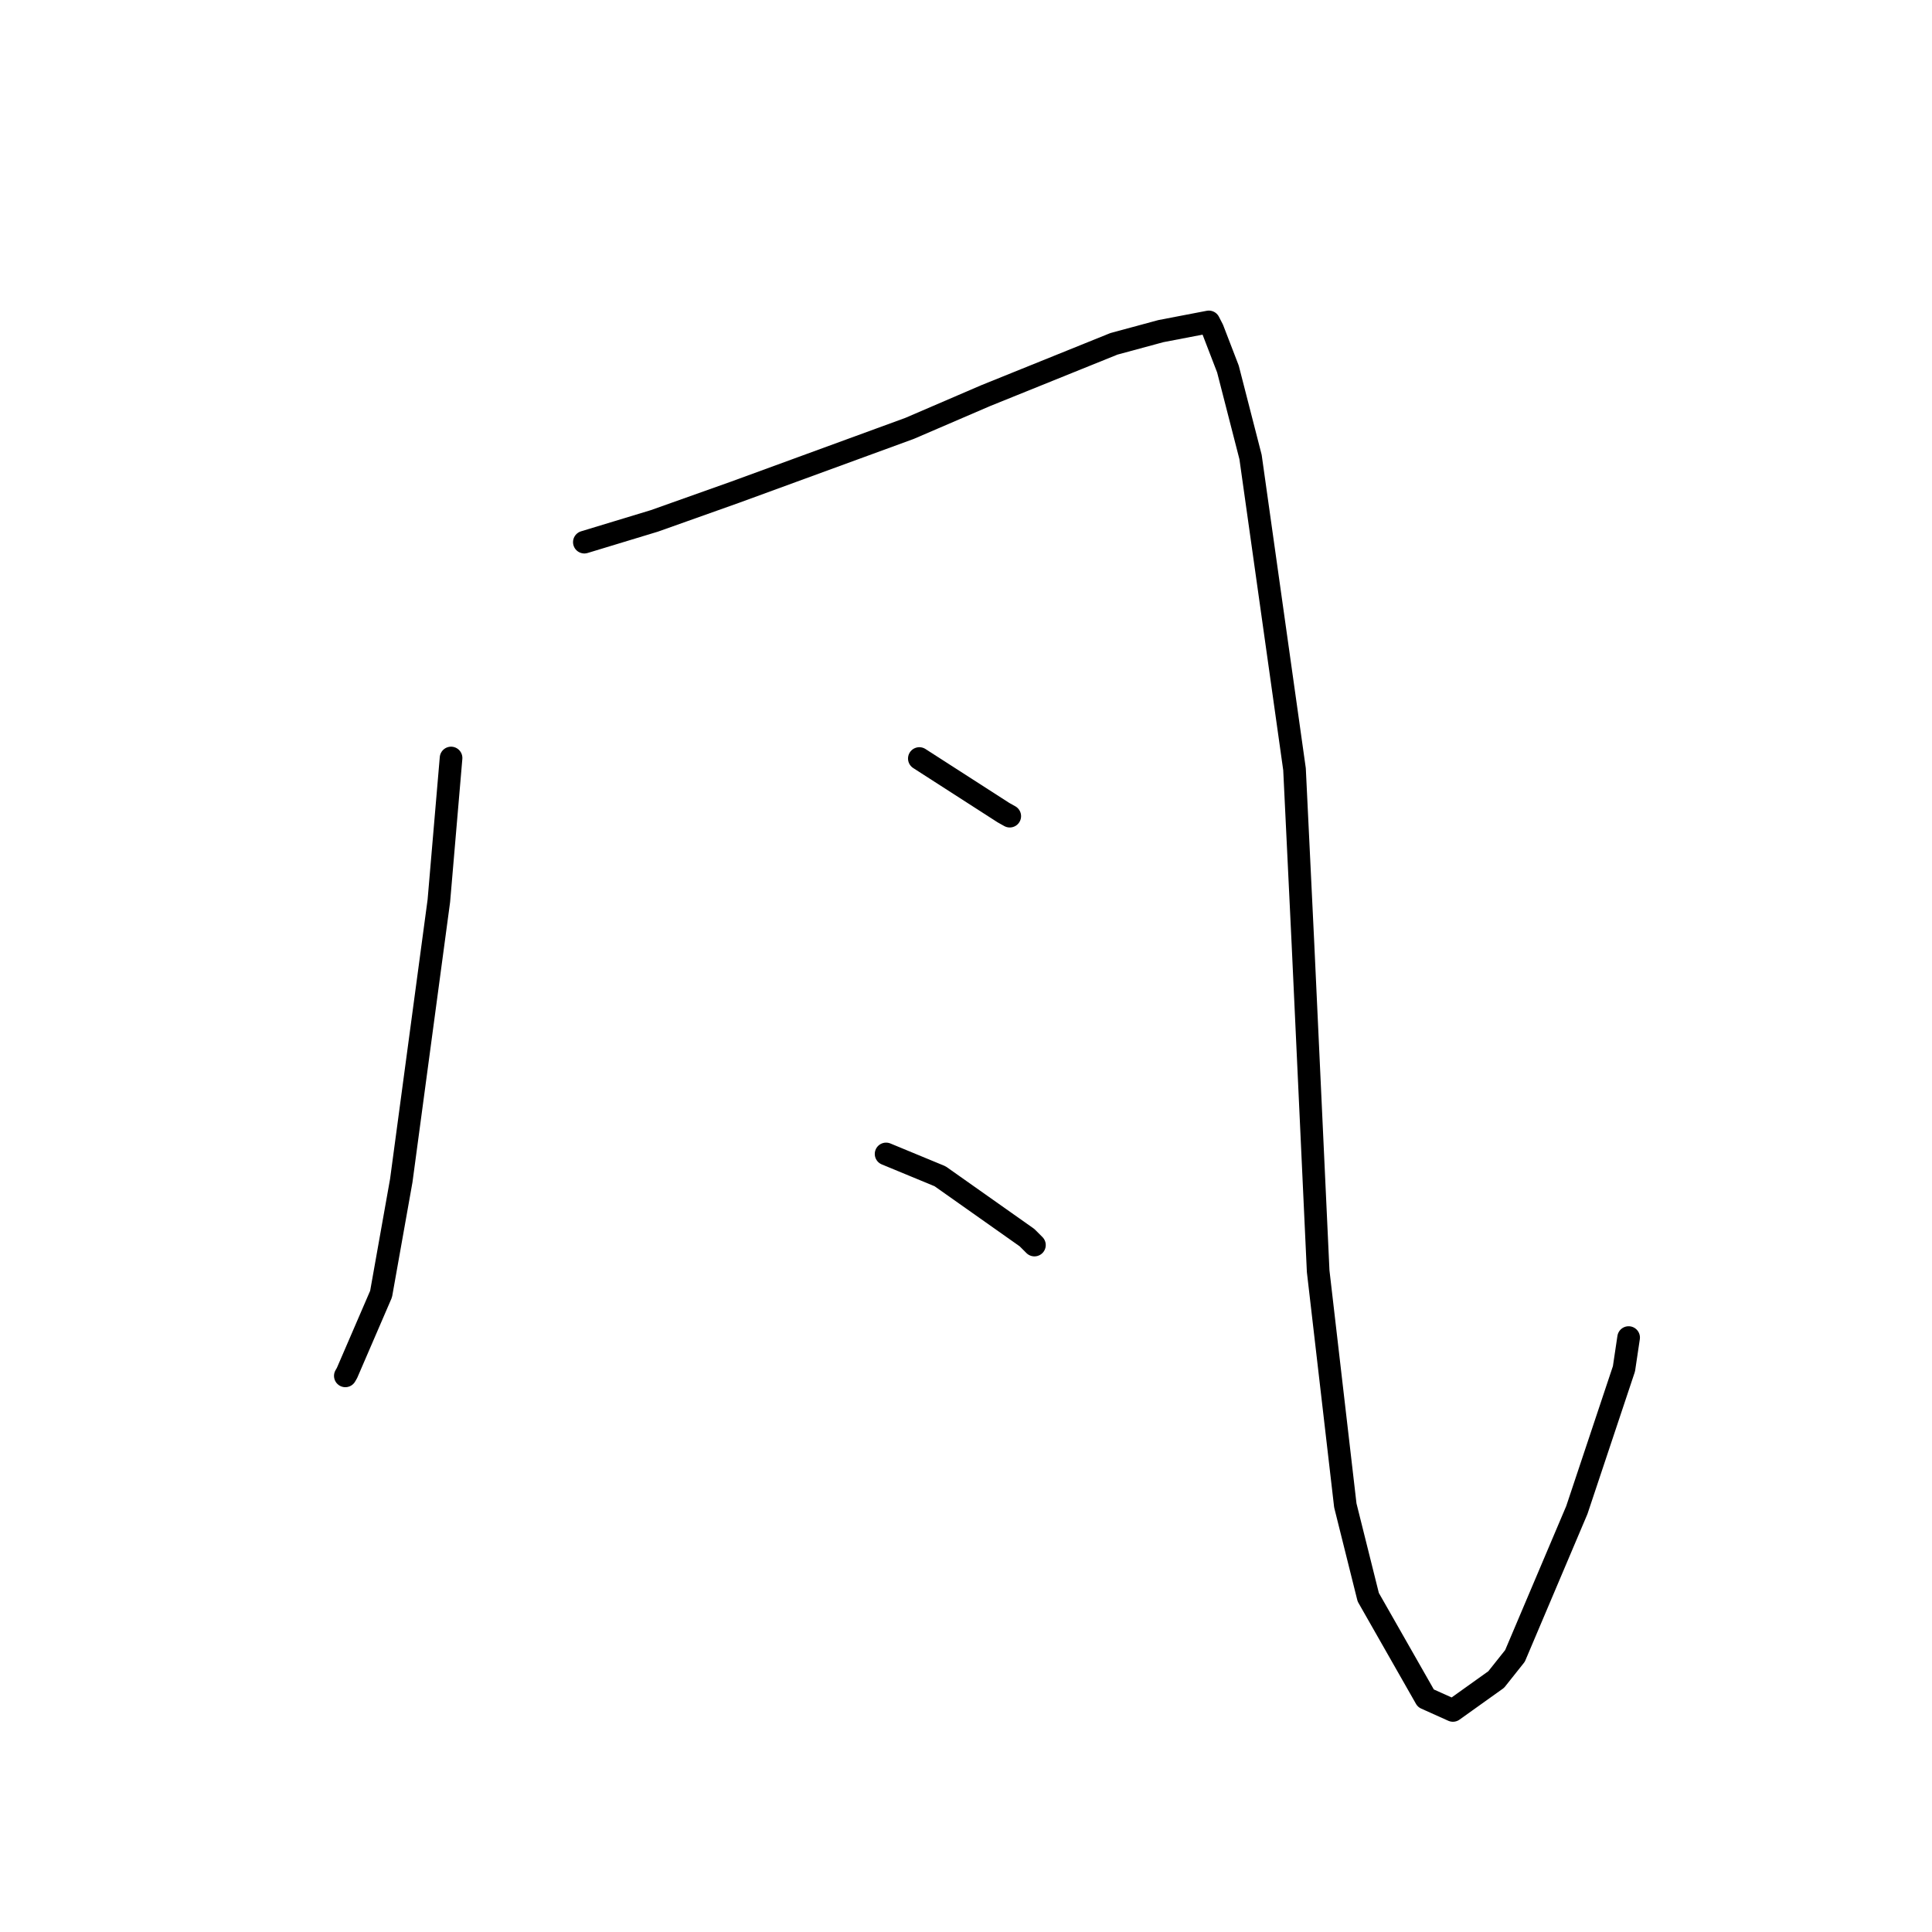 <?xml version="1.0" standalone="no"?>
    <svg width="256" height="256" xmlns="http://www.w3.org/2000/svg" version="1.1">
    <polyline stroke="black" stroke-width="3" stroke-linecap="round" fill="transparent" stroke-linejoin="round" points="59.768 100.439 58.151 119.358 53.171 156.431 50.495 171.466 45.983 181.919 45.758 182.31 " />
        <polyline stroke="black" stroke-width="3" stroke-linecap="round" fill="transparent" stroke-linejoin="round" points="77.43 71.838 86.699 69.024 97.377 65.229 120.523 56.764 130.617 52.42 147.596 45.562 153.818 43.877 160.179 42.655 160.68 43.628 162.709 48.899 165.704 60.556 171.53 101.922 172.648 125.054 174.664 168.445 178.262 199.477 181.299 211.638 188.928 225.028 192.519 226.642 198.255 222.545 200.743 219.417 208.941 200.084 215.183 181.373 215.801 177.234 " />
        <polyline stroke="black" stroke-width="3" stroke-linecap="round" fill="transparent" stroke-linejoin="round" points="121.817 100.508 132.971 107.683 133.798 108.146 " />
        <polyline stroke="black" stroke-width="3" stroke-linecap="round" fill="transparent" stroke-linejoin="round" points="117.412 152.903 124.566 155.862 136.079 163.99 137.068 164.977 " />
        </svg>